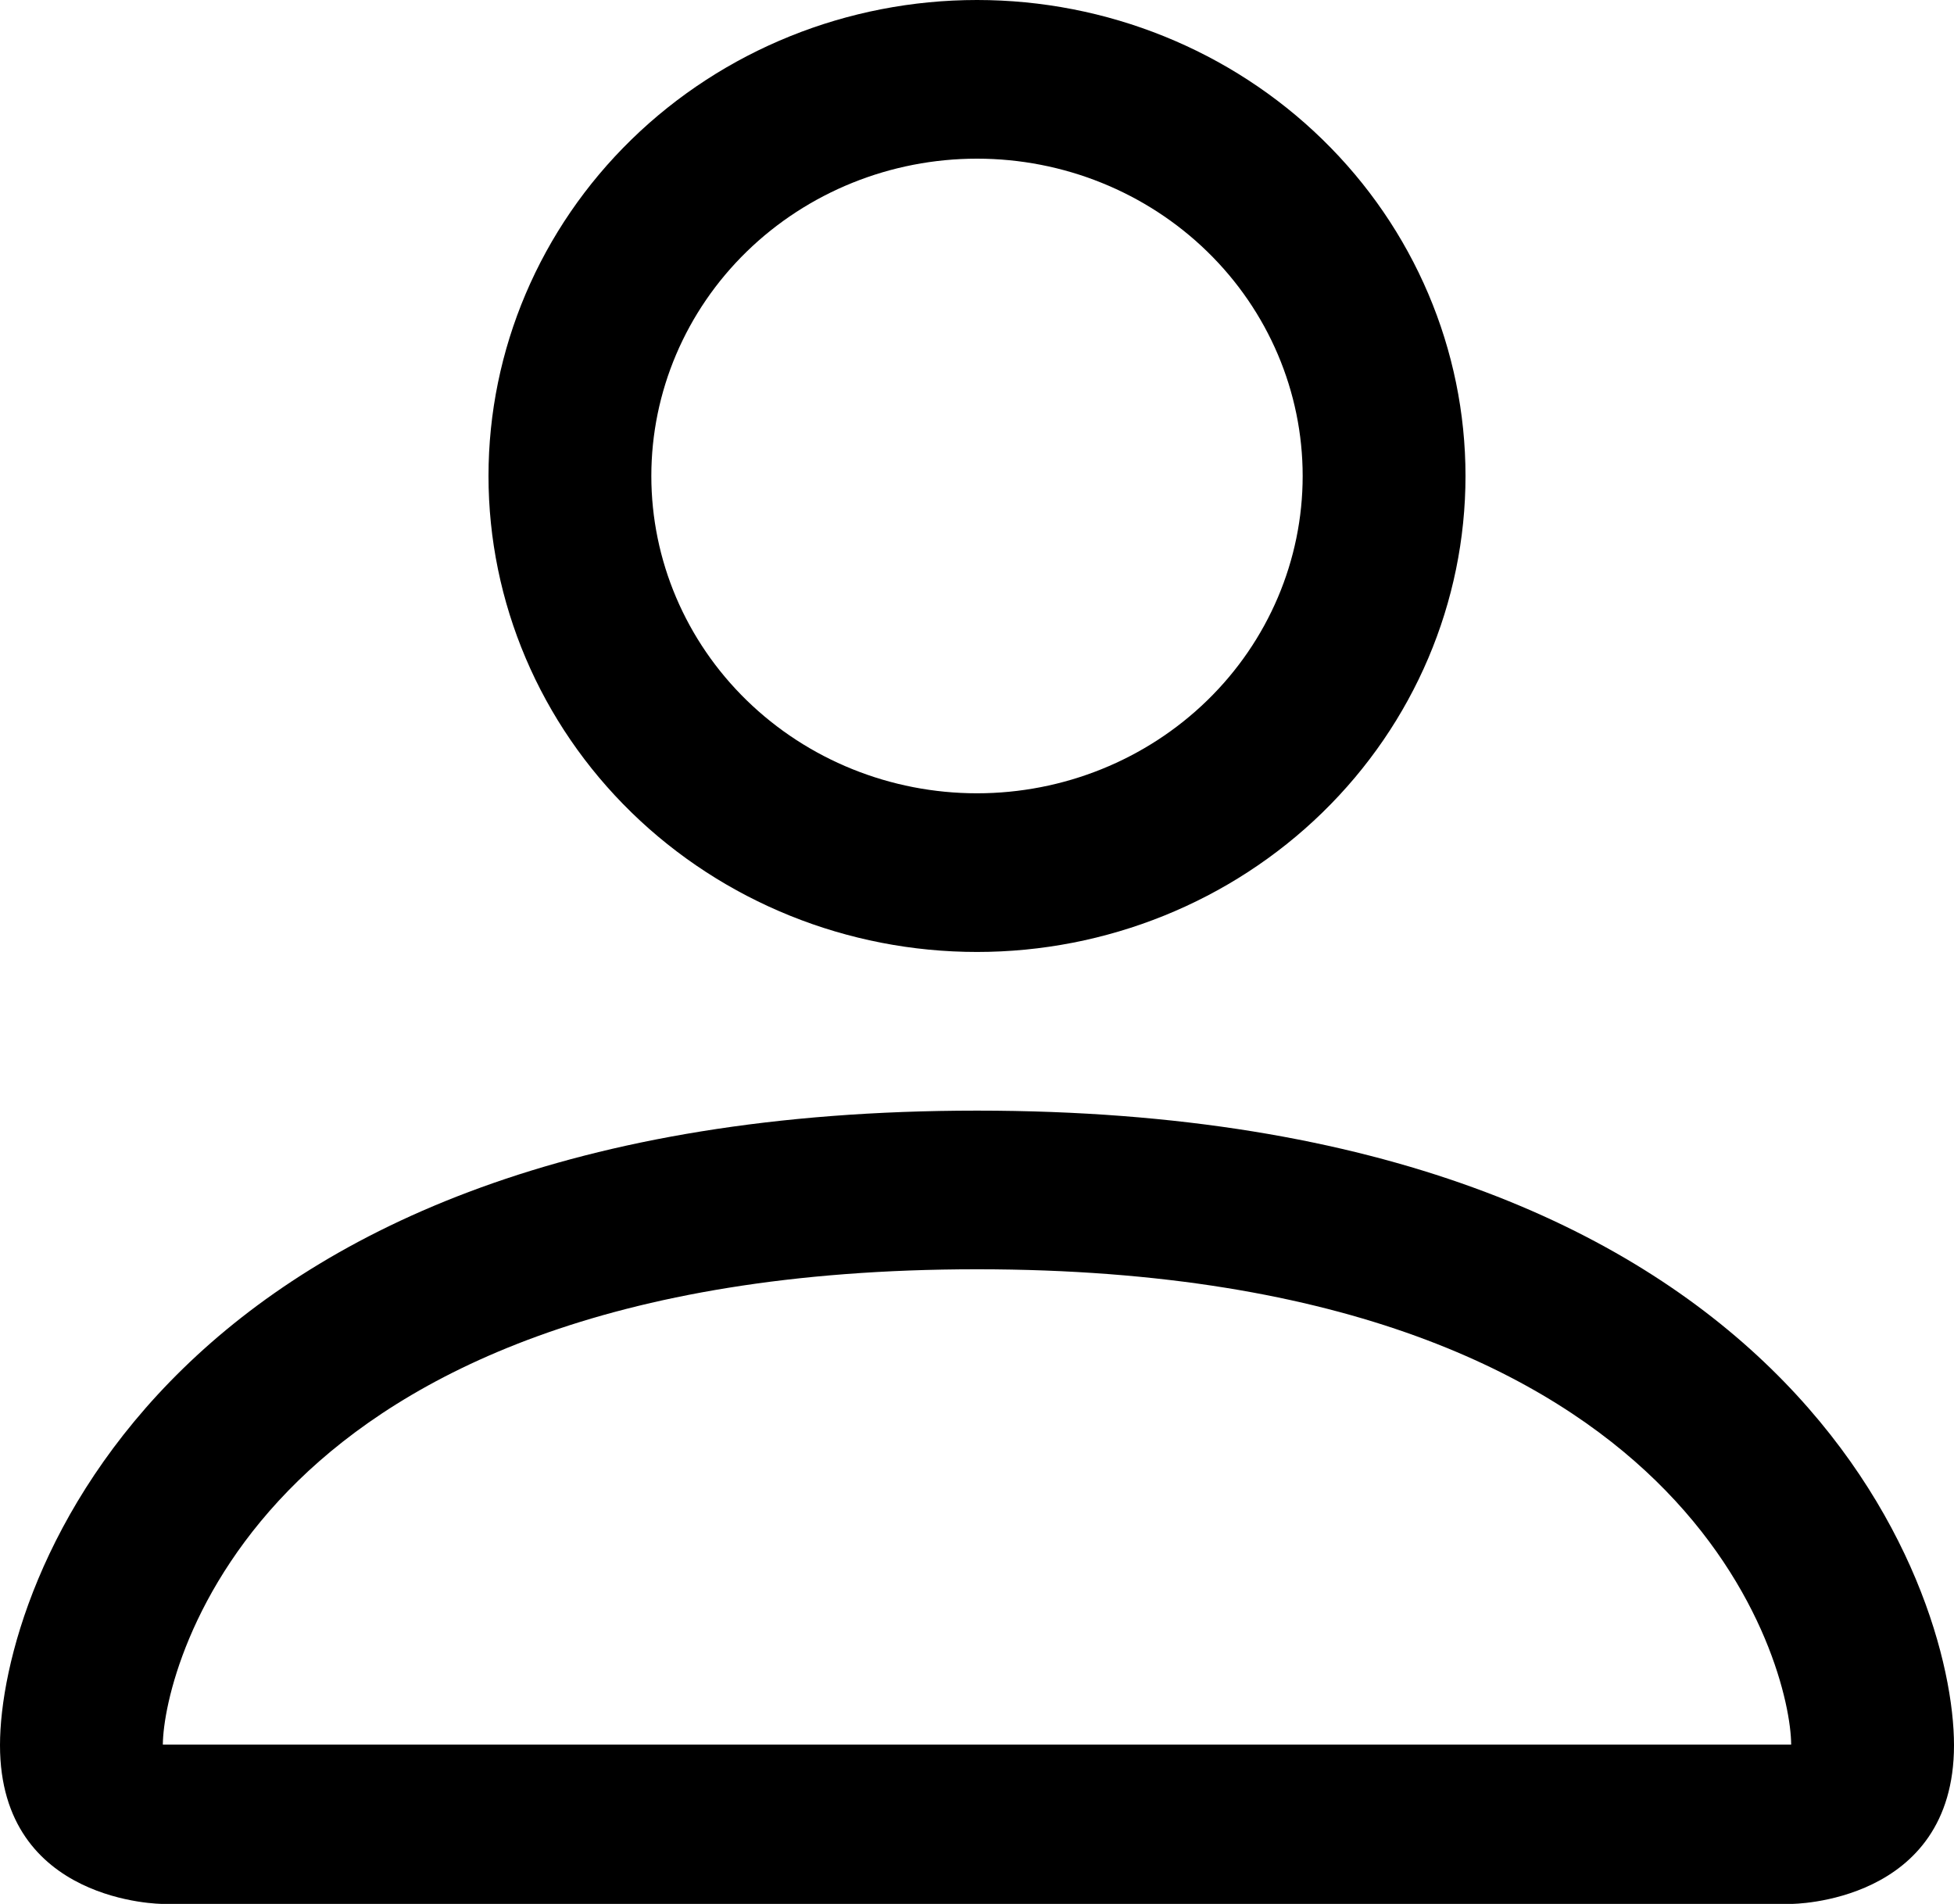 <svg width="156" height="152" viewBox="0 0 156 152" fill="none" xmlns="http://www.w3.org/2000/svg">
<path d="M78 76C88.343 76 98.263 71.996 105.577 64.87C112.891 57.744 117 48.078 117 38C117 27.922 112.891 18.256 105.577 11.13C98.263 4.004 88.343 0 78 0C67.657 0 57.737 4.004 50.423 11.13C43.109 18.256 39 27.922 39 38C39 48.078 43.109 57.744 50.423 64.87C57.737 71.996 67.657 76 78 76ZM104 38C104 44.719 101.261 51.163 96.385 55.913C91.509 60.664 84.896 63.333 78 63.333C71.104 63.333 64.491 60.664 59.615 55.913C54.739 51.163 52 44.719 52 38C52 31.281 54.739 24.837 59.615 20.087C64.491 15.336 71.104 12.667 78 12.667C84.896 12.667 91.509 15.336 96.385 20.087C101.261 24.837 104 31.281 104 38ZM156 139.333C156 152 143 152 143 152H78H13C13 152 0 152 0 139.333C0 126.667 13 88.667 78 88.667C143 88.667 156 126.667 156 139.333ZM143 139.283C142.987 136.167 140.998 126.793 132.184 118.205C123.708 109.947 107.757 101.333 78 101.333C48.243 101.333 32.292 109.947 23.816 118.205C15.002 126.793 13.026 136.167 13 139.283H143Z" fill="black"/>
</svg>
